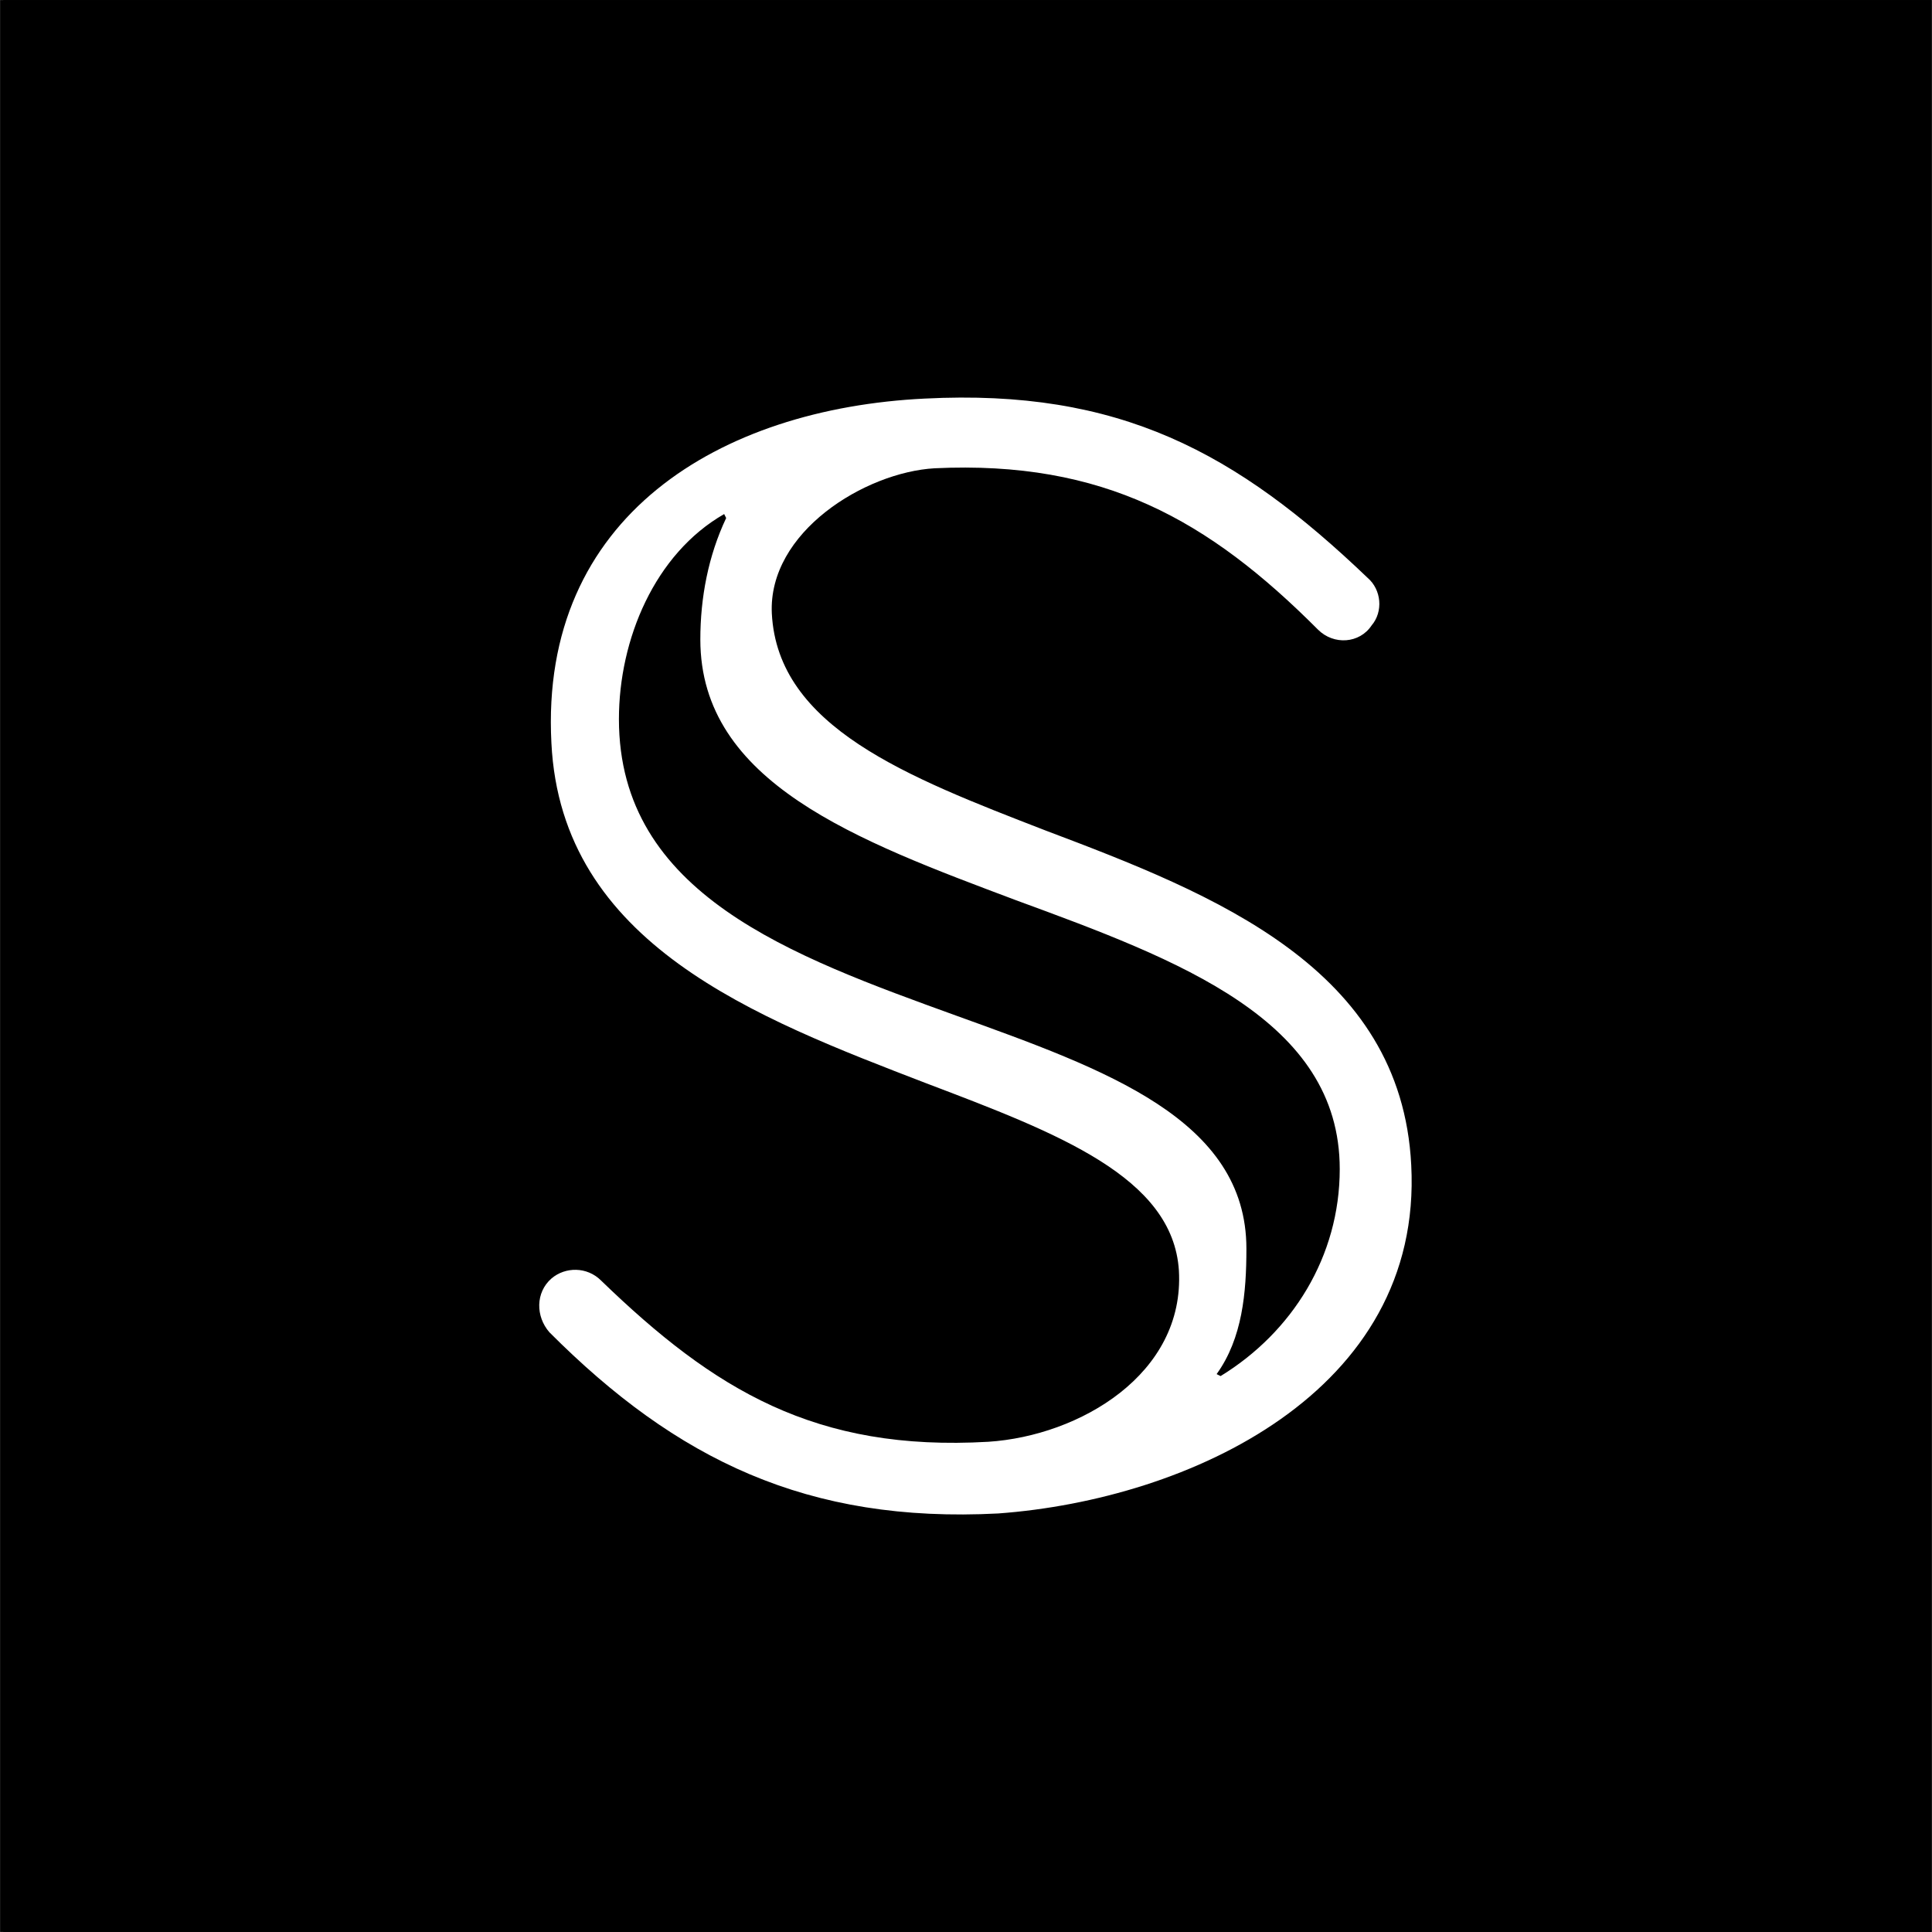 <svg xmlns="http://www.w3.org/2000/svg" xmlns:xlink="http://www.w3.org/1999/xlink" width="2500" zoomAndPan="magnify" viewBox="0 0 1874.88 1875" height="2500" preserveAspectRatio="xMidYMid meet" version="1.0"><rect x="0" y="0" width="1874.88" height="1875" fill="#808080" stroke="none"/><defs><clipPath id="id1"><path d="M 0 0.059 L 1874.762 0.059 L 1874.762 1874.938 L 0 1874.938 Z M 0 0.059 " clip-rule="nonzero"/></clipPath><clipPath id="id2"><path d="M 3 0.059 L 1874.762 0.059 L 1874.762 1874.938 L 3 1874.938 Z M 3 0.059 " clip-rule="nonzero"/></clipPath><clipPath id="id3"><path d="M 0 0.059 L 1874.762 0.059 L 1874.762 1874.938 L 0 1874.938 Z M 0 0.059 " clip-rule="nonzero"/></clipPath></defs><g clip-path="url(#id1)"><path fill="#ffffff" d="M 0 0.059 L 1874.879 0.059 L 1874.879 1882.438 L 0 1882.438 Z M 0 0.059 " fill-opacity="1" fill-rule="nonzero"/><path fill="#ffffff" d="M 0 0.059 L 1874.879 0.059 L 1874.879 1874.941 L 0 1874.941 Z M 0 0.059 " fill-opacity="1" fill-rule="nonzero"/><path fill="#ffffff" d="M 0 0.059 L 1874.879 0.059 L 1874.879 1874.941 L 0 1874.941 Z M 0 0.059 " fill-opacity="1" fill-rule="nonzero"/><path fill="#ffffff" d="M 0 0.059 L 1874.879 0.059 L 1874.879 1874.941 L 0 1874.941 Z M 0 0.059 " fill-opacity="1" fill-rule="nonzero"/></g><g clip-path="url(#id2)"><path fill="#000000" d="M 3.137 -3.629 L 1874.648 -3.629 L 1874.648 1875.602 L 3.137 1875.602 Z M 3.137 -3.629 " fill-opacity="1" fill-rule="nonzero"/></g><g clip-path="url(#id3)"><path stroke-linecap="butt" transform="matrix(15.368, 0, 0, 15.368, 0, 0.06)" fill="none" stroke-linejoin="miter" d="M 0.204 -0.24 L 121.985 -0.24 L 121.985 122.043 L 0.204 122.043 Z M 0.204 -0.24 " stroke="#000000" stroke-width="1" stroke-opacity="1" stroke-miterlimit="4"/></g><path fill="#ffffff" d="M 1278.961 610.965 C 1294.375 626.422 1319.422 624.473 1330.996 607.09 C 1342.566 593.551 1340.633 572.297 1327.137 560.727 C 1199.938 438.996 1086.246 377.172 897.375 386.824 C 698.883 396.473 523.508 500.836 535.078 721.09 C 544.715 916.23 733.57 987.691 899.312 1051.484 C 1026.496 1099.785 1138.281 1142.277 1144.062 1233.07 C 1149.84 1333.562 1047.703 1393.465 959.062 1399.242 C 791.383 1408.91 693.105 1349.004 583.258 1242.738 C 569.766 1229.227 548.57 1229.227 535.078 1240.816 C 519.664 1254.324 519.664 1277.516 533.141 1292.973 C 656.484 1416.625 783.684 1478.465 968.699 1468.812 C 1153.695 1455.289 1381.109 1350.926 1369.539 1130.676 C 1359.902 939.406 1178.762 867.93 1014.941 806.105 C 880.039 753.914 754.777 705.598 749 595.488 C 745.141 516.281 839.578 458.312 907.012 454.457 C 1070.816 446.727 1172.969 504.695 1278.961 610.965 Z M 1300.152 1134.547 C 1300.152 1219.562 1253.91 1292.973 1184.523 1335.48 L 1180.668 1333.562 C 1205.73 1298.785 1209.574 1254.324 1209.574 1211.848 C 1209.574 1086.23 1072.754 1037.945 928.219 985.785 C 768.27 927.832 600.605 867.93 600.605 697.883 C 600.605 620.598 635.293 537.535 702.742 498.887 L 704.68 502.758 C 687.328 539.473 679.613 580.027 679.613 620.598 C 679.613 759.738 831.863 815.742 986.035 873.691 C 1144.062 931.676 1300.152 989.645 1300.152 1134.547 Z M 1300.152 1134.547 " fill-opacity="1" fill-rule="evenodd"/></svg>